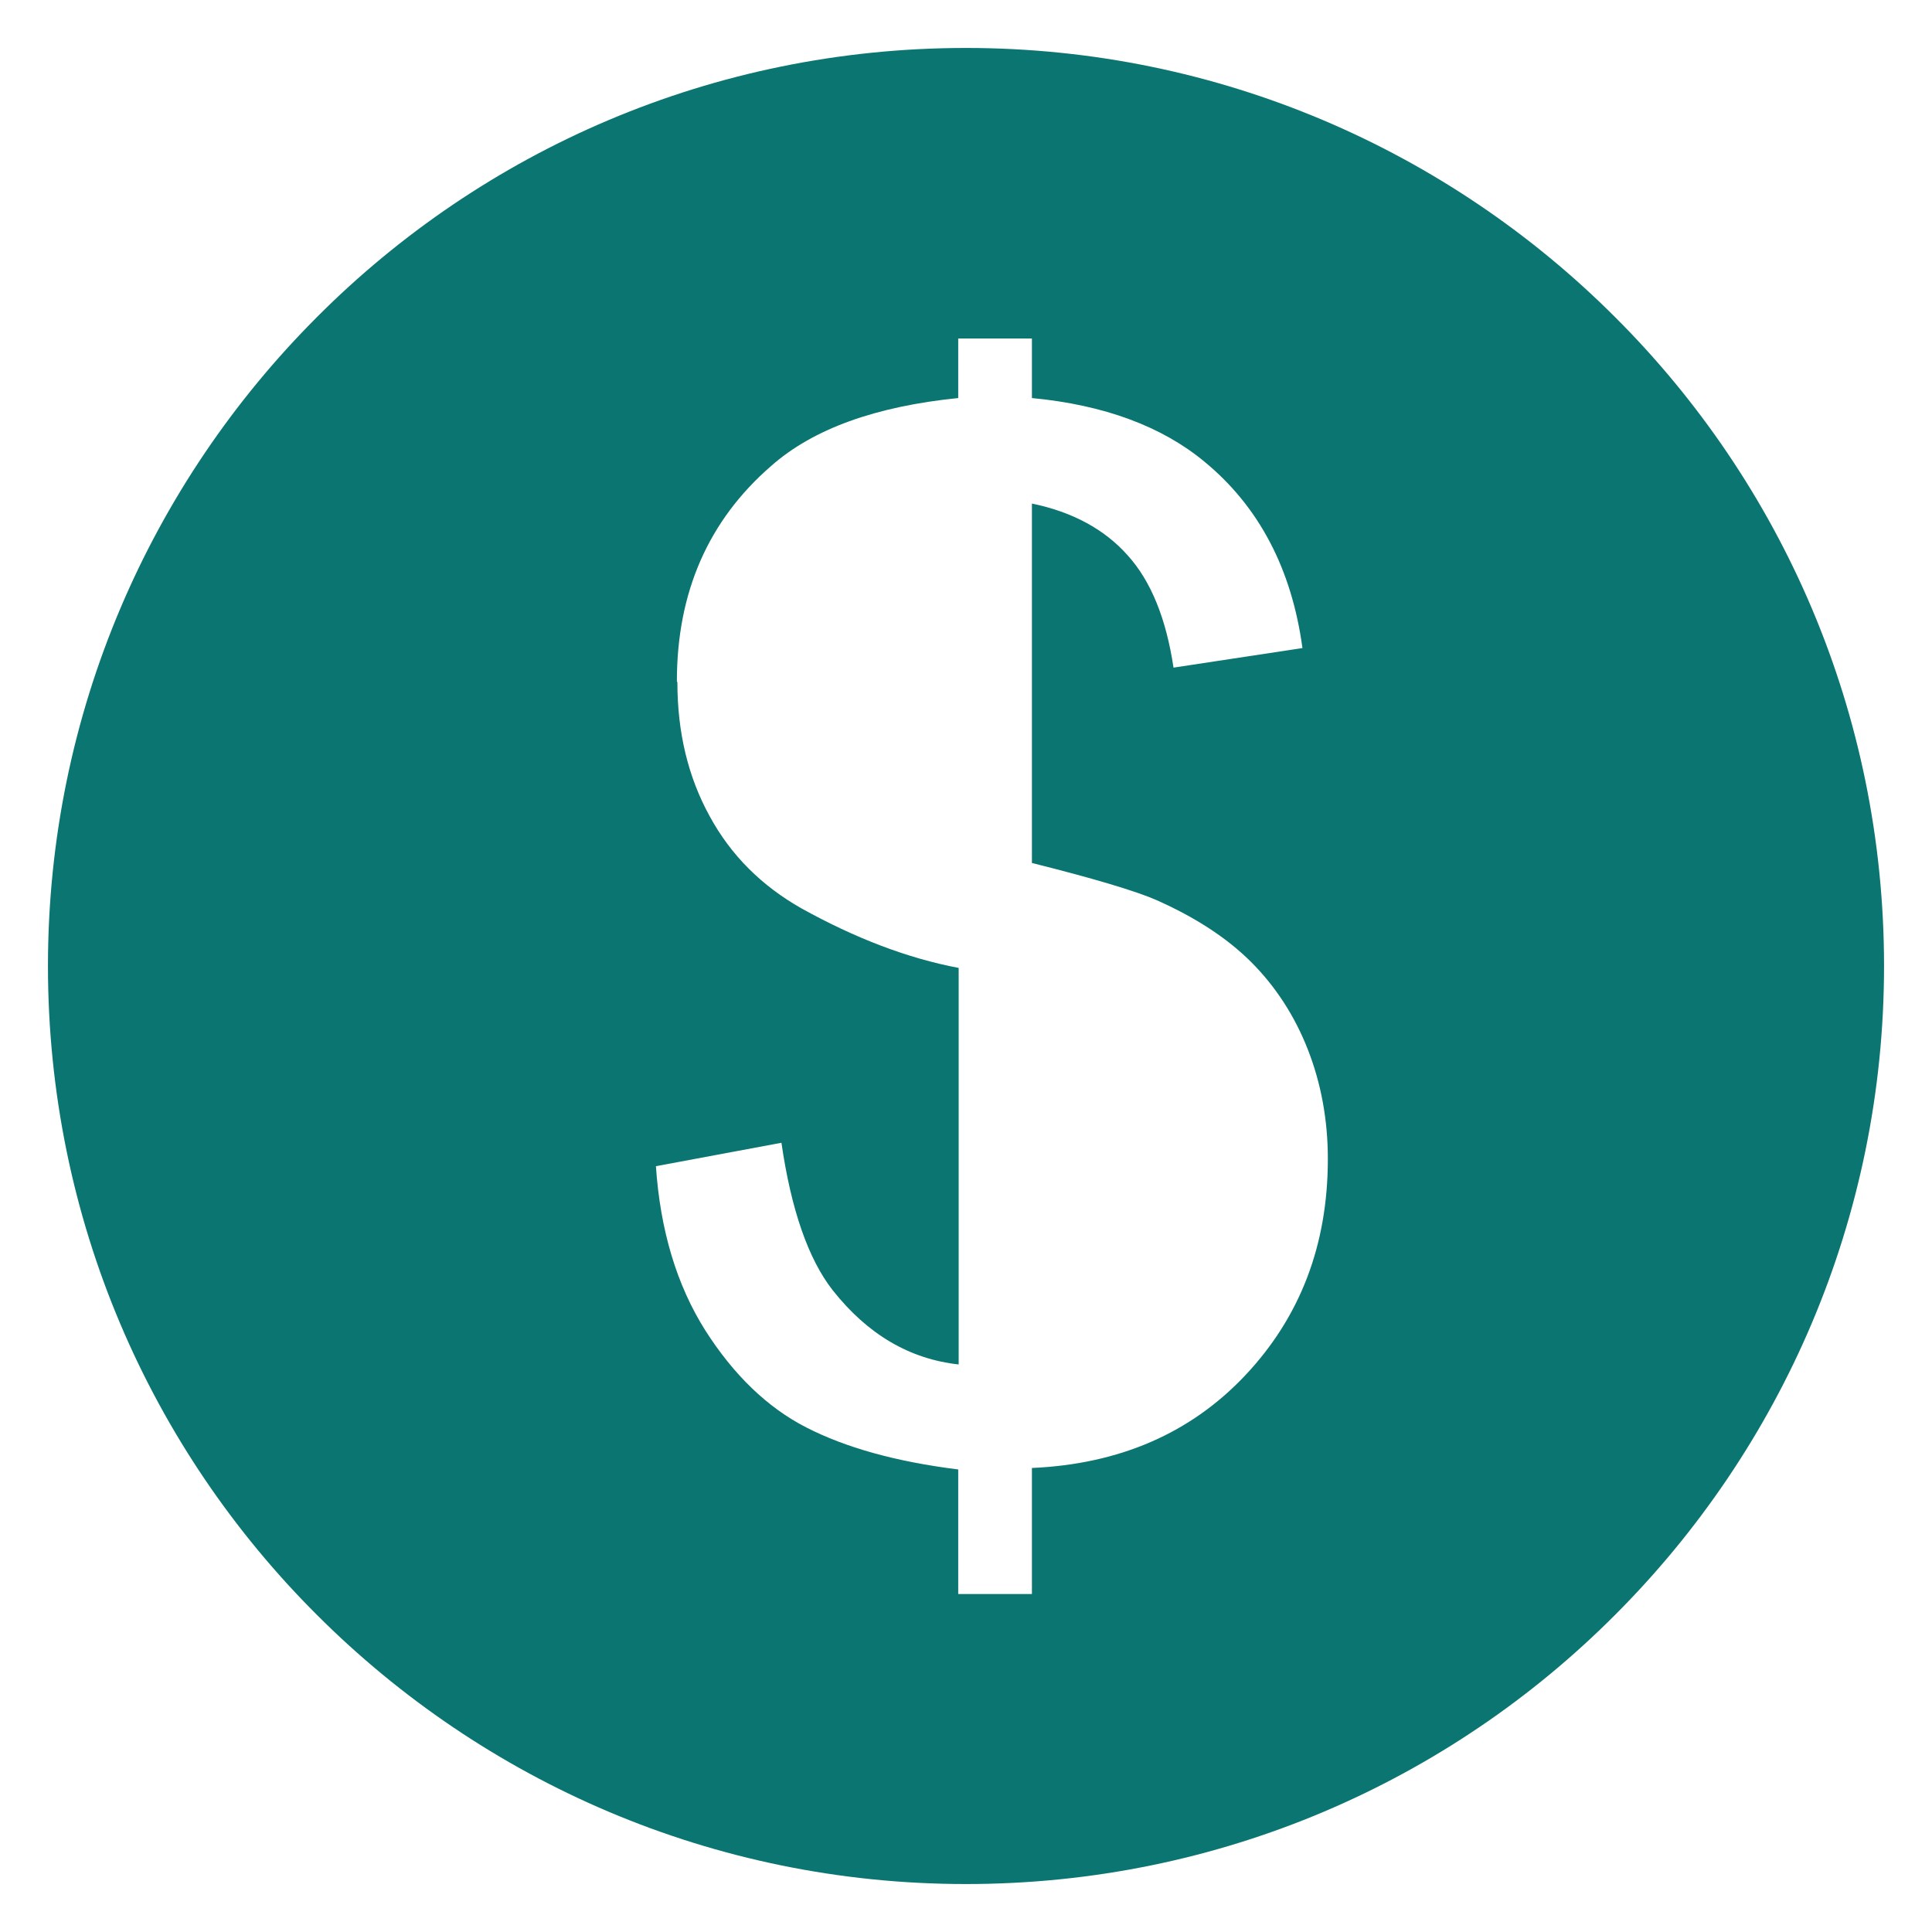 <svg width="34" height="34" viewBox="0 0 34 34" fill="none" xmlns="http://www.w3.org/2000/svg">
<path fill-rule="evenodd" clip-rule="evenodd" d="M11.912 11.99C11.912 10.426 12.463 9.162 13.571 8.2C14.31 7.547 15.41 7.152 16.863 7.005V5.957H18.16V7.005C19.432 7.126 20.446 7.504 21.194 8.123C22.156 8.913 22.732 10.013 22.921 11.405L20.652 11.749C20.523 10.89 20.257 10.228 19.845 9.773C19.441 9.317 18.873 9.008 18.16 8.862V15.187C19.26 15.462 19.999 15.685 20.352 15.84C21.03 16.141 21.589 16.502 22.019 16.931C22.448 17.361 22.784 17.877 23.016 18.47C23.248 19.062 23.368 19.707 23.368 20.395C23.368 21.916 22.878 23.179 21.916 24.202C20.953 25.224 19.698 25.766 18.16 25.834V28.052H16.863V25.86C15.762 25.723 14.877 25.473 14.19 25.121C13.502 24.769 12.909 24.193 12.411 23.411C11.912 22.62 11.62 21.658 11.543 20.523L13.752 20.111C13.923 21.288 14.224 22.156 14.654 22.706C15.273 23.488 16.012 23.918 16.871 24.012V17.034C15.969 16.863 15.049 16.51 14.104 15.986C13.408 15.591 12.866 15.058 12.488 14.362C12.11 13.674 11.921 12.892 11.921 12.007L11.912 11.99ZM33.156 17C33.156 12.54 31.352 8.501 28.421 5.579C25.499 2.657 21.46 0.844 17 0.844C12.54 0.844 8.501 2.648 5.579 5.579C2.657 8.501 0.844 12.54 0.844 17C0.844 21.46 2.648 25.499 5.579 28.421C8.501 31.343 12.54 33.156 17 33.156C21.46 33.156 25.499 31.352 28.421 28.421C31.343 25.499 33.156 21.46 33.156 17Z" fill="#0B7572"/>
</svg>
